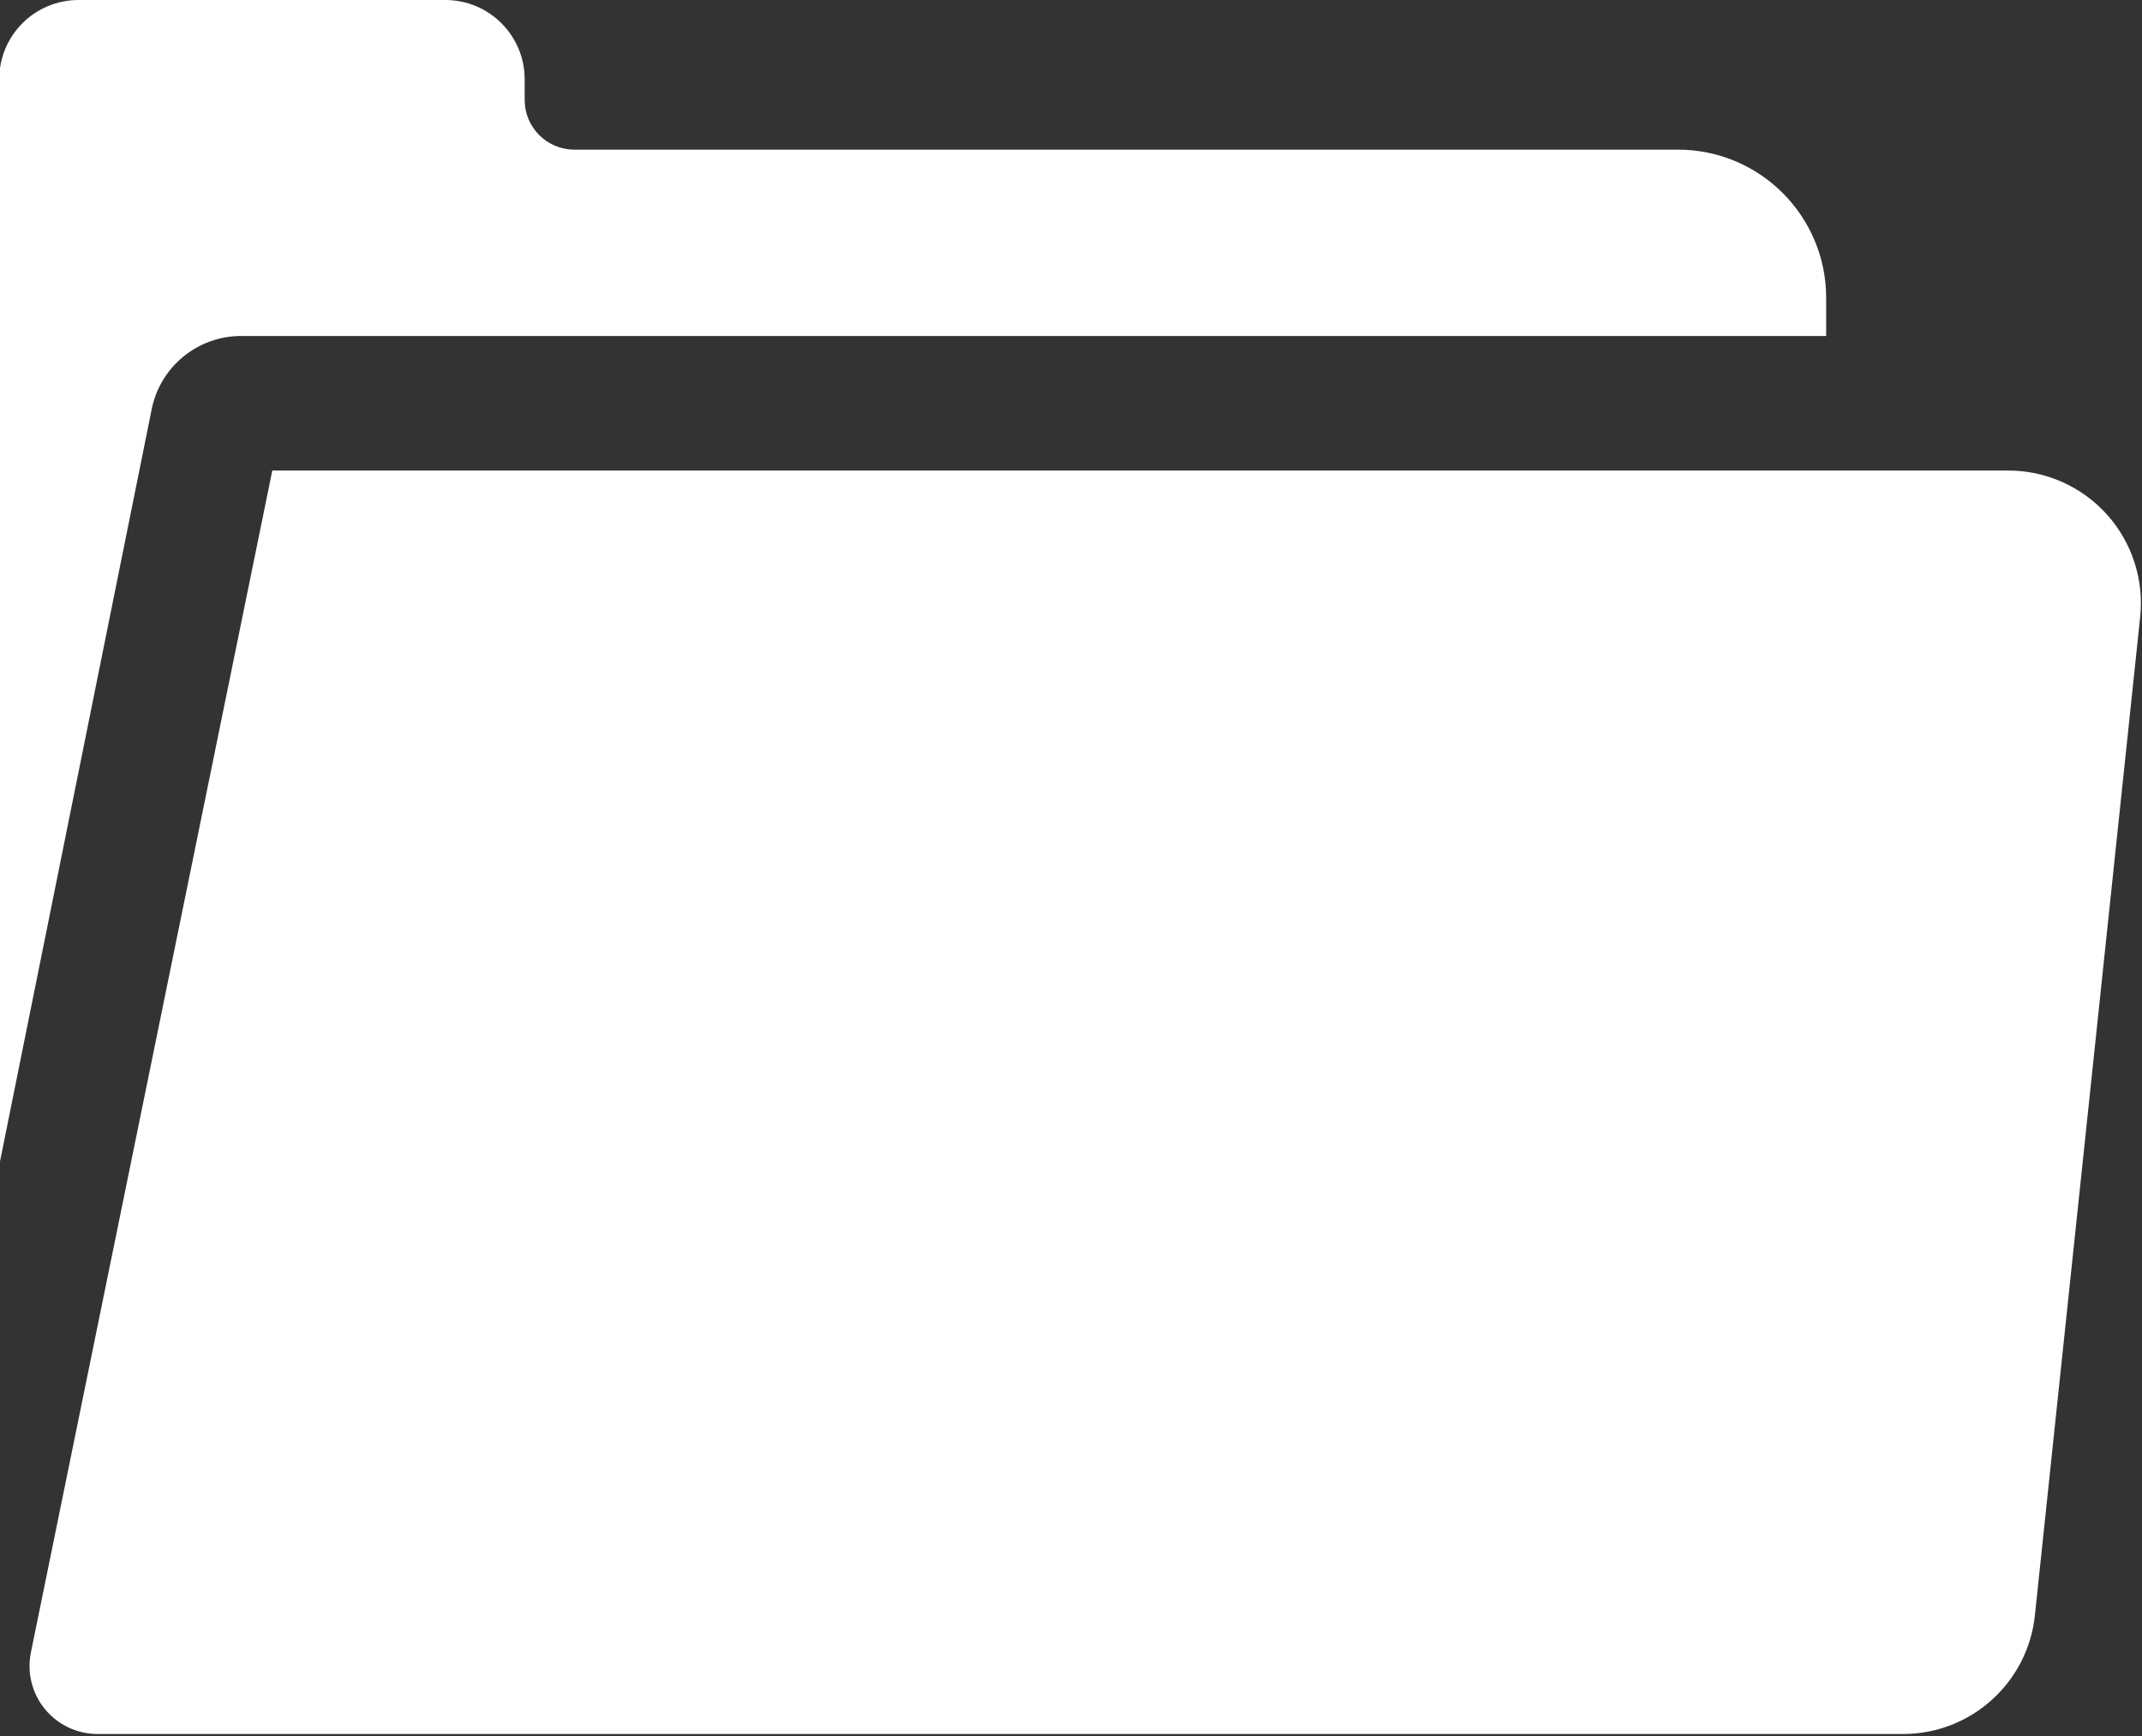 <?xml version="1.0" encoding="UTF-8" standalone="no"?><!DOCTYPE svg PUBLIC "-//W3C//DTD SVG 1.1//EN" "http://www.w3.org/Graphics/SVG/1.1/DTD/svg11.dtd"><svg width="100%" height="100%" viewBox="0 0 1610 1305" version="1.1" xmlns="http://www.w3.org/2000/svg" xmlns:xlink="http://www.w3.org/1999/xlink" xml:space="preserve" xmlns:serif="http://www.serif.com/" style="fill-rule:evenodd;clip-rule:evenodd;stroke-linejoin:round;stroke-miterlimit:2;"><rect x="0" y="0" width="1610" height="1305" fill="#333333" stroke="none"/><rect id="Artboard1" x="0" y="0" width="1609.55" height="1304.89" style="fill:none;"/><clipPath id="_clip1"><rect x="0" y="0" width="1609.55" height="1304.89"/></clipPath><g clip-path="url(#_clip1)"><path d="M-0.599,875.878c-0,-0 83.904,-416.028 114.623,-568.341c6.454,-32.003 34.575,-55.019 67.222,-55.019c242.901,0 1191.36,0 1191.36,0l-0,-28.647c-0,-61.527 -49.878,-111.405 -111.405,-111.405l-829.491,0c-20.626,0 -37.347,-16.721 -37.347,-37.347c-0,-5 -0,-10.226 -0,-15.491c-0,-32.932 -26.697,-59.628 -59.628,-59.628l-275.703,-0c-32.932,0 -59.628,26.696 -59.628,59.628l-0,816.25Z" style="fill:#fff;"/><path d="M204.671,353.65c0,0 -138.514,678.104 -181.442,888.259c-3.071,15.038 0.778,30.66 10.484,42.55c9.707,11.89 24.243,18.788 39.592,18.788c236.914,-0 1079.16,-0 1357.08,-0c50.996,-0 93.765,-38.496 99.113,-89.211c18.397,-174.448 59.085,-560.261 79.123,-750.27c2.963,-28.096 -6.137,-56.129 -25.037,-77.127c-18.901,-20.998 -45.825,-32.989 -74.076,-32.989c-333.375,0 -1304.84,0 -1304.84,0Z" style="fill:#fff;"/></g></svg>